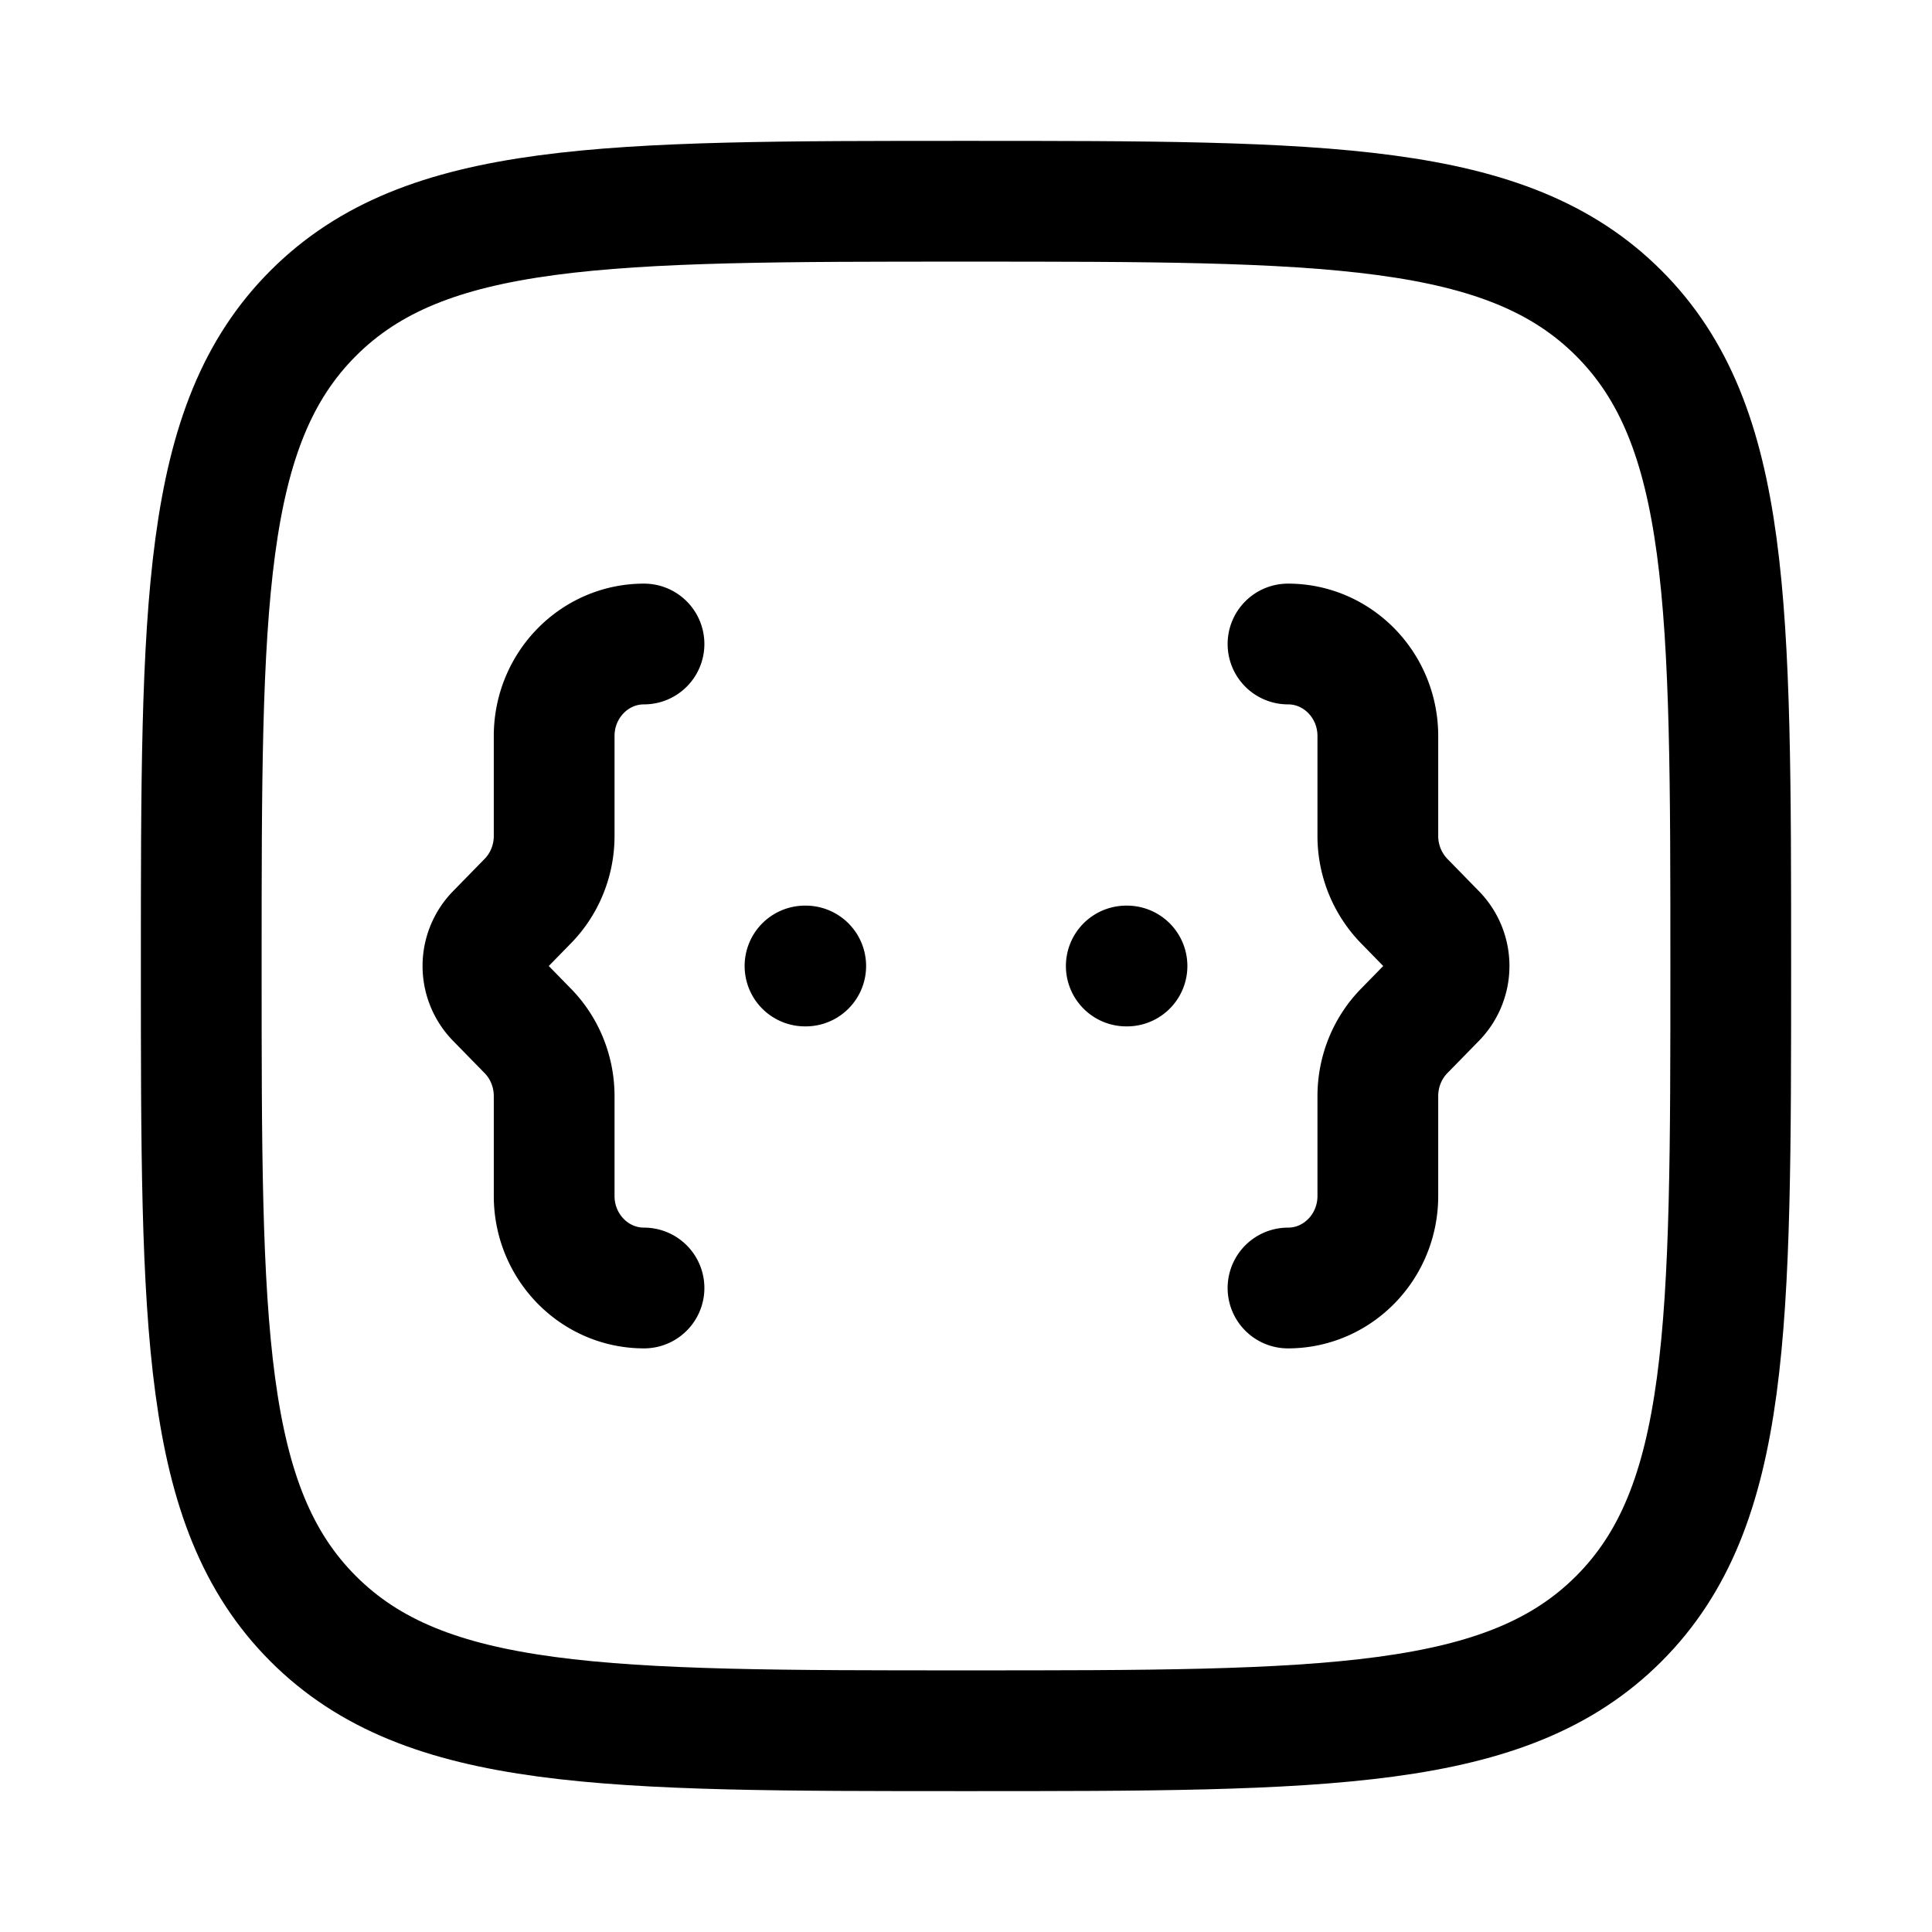 <svg xmlns="http://www.w3.org/2000/svg" xmlns:xlink="http://www.w3.org/1999/xlink" width="24" height="24" viewBox="0 0 24 24"><g fill="none" stroke="currentColor" stroke-linecap="round" stroke-linejoin="round" stroke-width="1.5" color="currentColor"><path d="M2.5 12c0-4.478 0-6.718 1.391-8.109S7.521 2.5 12 2.5c4.478 0 6.718 0 8.109 1.391S21.5 7.521 21.5 12c0 4.478 0 6.718-1.391 8.109S16.479 21.5 12 21.5c-4.478 0-6.718 0-8.109-1.391S2.5 16.479 2.5 12"/><path d="M16 16c.616 0 1.116-.512 1.116-1.143v-1.24c0-.304.117-.595.326-.809l.395-.404a.58.58 0 0 0 0-.808l-.395-.404a1.16 1.16 0 0 1-.326-.808V9.143C17.116 8.512 16.616 8 16 8m-8 8c-.616 0-1.116-.512-1.116-1.143v-1.24c0-.304-.117-.595-.326-.809l-.395-.404a.58.58 0 0 1 0-.808l.395-.404c.209-.214.326-.505.326-.808V9.143C6.884 8.512 7.384 8 8 8m2 4h.009m3.982 0H14"/></g></svg>